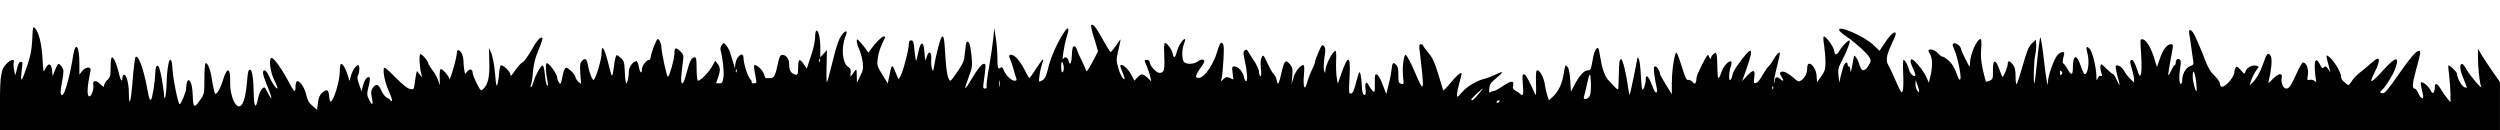 <?xml version="1.0" standalone="no"?>
<!DOCTYPE svg PUBLIC "-//W3C//DTD SVG 20010904//EN"
 "http://www.w3.org/TR/2001/REC-SVG-20010904/DTD/svg10.dtd">
<svg version="1.0" xmlns="http://www.w3.org/2000/svg"
 width="1920pt" height="100pt" viewBox="0 0 1920 100"
 preserveAspectRatio="xMidYMid meet">

<g transform="translate(0,100) scale(0.1,-0.1)"
fill="#000000" stroke="none">
<path d="M8403 708 l30 -103 -44 -83 c-37 -70 -45 -79 -50 -60 -3 13 -19 48
-34 78 -15 30 -31 66 -35 80 -3 14 -13 25 -21 25 -10 0 -15 -17 -17 -67 -3
-69 -15 -88 -26 -43 -7 26 -30 34 -40 13 -14 -31 8 113 25 165 24 71 16 90
-17 42 -52 -78 -105 -195 -124 -278 -16 -66 -25 -84 -52 -98 -20 -11 -21 -10
-15 38 3 26 12 67 20 91 19 56 7 45 -48 -38 -24 -39 -47 -70 -50 -70 -2 0 -20
31 -39 69 -34 67 -75 111 -102 111 -16 0 -18 -14 -4 -40 5 -10 16 -42 24 -72
8 -29 17 -61 21 -70 5 -14 2 -18 -14 -18 -24 0 -69 44 -83 83 -7 20 -13 25
-23 17 -20 -16 -25 -1 -25 76 0 40 -5 108 -12 151 l-12 78 -7 -75 c-4 -41 -18
-140 -32 -219 -14 -79 -23 -150 -20 -157 3 -9 -2 -14 -12 -14 -15 0 -16 7 -11
43 19 138 19 147 3 147 -18 0 -47 -36 -102 -128 -20 -35 -39 -61 -41 -59 -3 2
9 41 26 86 28 77 29 86 21 167 -8 80 -22 117 -37 101 -4 -4 -10 -40 -13 -79
-6 -66 -12 -80 -55 -145 -27 -40 -52 -73 -56 -73 -19 0 -33 69 -40 193 -8 138
-12 159 -29 141 -10 -10 -47 -153 -57 -223 -7 -41 -8 -42 -16 -21 -5 14 -8 47
-6 75 4 61 -20 70 -36 15 -10 -34 -11 -32 -16 35 -4 52 -9 70 -20 70 -9 0 -18
-21 -27 -64 -7 -36 -15 -66 -17 -68 -2 -3 -7 26 -11 64 -8 85 -11 93 -30 93
-10 0 -15 -10 -15 -27 0 -40 -35 -180 -58 -233 -19 -44 -20 -45 -30 -20 -43
108 -41 108 -62 7 l-12 -58 -42 68 c-40 65 -41 71 -35 124 5 45 23 95 57 162
2 4 -3 7 -11 7 -14 0 -64 -49 -100 -100 l-18 -25 -17 25 c-9 14 -29 38 -44 55
-25 28 -27 28 -28 9 0 -12 9 -42 20 -66 11 -25 22 -69 26 -99 5 -46 2 -61 -20
-104 l-25 -50 -1 55 c-1 58 0 58 -38 3 -11 -16 -12 -14 -9 15 3 27 -1 37 -20
49 -45 30 -54 152 -18 239 15 37 7 44 -21 17 -27 -28 -49 -88 -84 -233 -18
-74 -36 -138 -39 -142 -3 -4 -5 50 -3 120 l3 127 -26 -28 -25 -28 0 74 c0 77
-15 141 -31 131 -5 -3 -9 -26 -9 -52 0 -27 -13 -88 -32 -143 l-32 -96 -20 30
c-34 50 -46 46 -46 -15 0 -64 -4 -70 -35 -56 -25 11 -35 35 -35 84 0 35 -29
68 -56 62 -12 -2 -21 -21 -30 -68 -19 -91 -29 -110 -59 -110 -14 0 -28 0 -32
-1 -4 0 -11 13 -15 30 -8 28 -50 71 -71 71 -9 0 -8 -18 9 -107 6 -29 4 -33
-17 -33 -12 0 -19 3 -16 7 4 3 -2 16 -12 27 -20 21 -51 121 -51 163 0 53 -56
10 -62 -47 l-4 -35 -13 45 c-7 25 -18 59 -23 75 -5 17 -18 41 -29 55 -21 24
-21 24 -35 5 -8 -11 -13 -29 -10 -40 18 -67 28 -166 22 -207 -6 -42 -10 -48
-32 -48 -13 0 -24 1 -24 3 0 1 7 20 15 42 19 54 18 79 -4 106 l-18 23 -18 -34
c-27 -53 -107 -133 -117 -118 -4 7 -8 50 -8 96 0 63 -3 82 -14 82 -24 0 -40
-31 -61 -113 -27 -109 -51 -118 -41 -16 4 41 10 91 13 111 4 30 1 41 -20 62
-36 36 -47 33 -47 -14 0 -41 -39 -180 -51 -180 -8 0 -49 190 -49 226 0 29 -16
64 -29 64 -10 0 -52 -112 -54 -142 -1 -10 -6 -18 -12 -18 -21 0 -55 -46 -55
-74 0 -39 -16 -23 -24 24 -4 23 -12 40 -19 40 -24 0 -57 -45 -57 -77 0 -42
-11 -93 -20 -93 -4 0 -10 39 -11 86 -4 80 -6 87 -33 111 -30 25 -30 25 -38 4
-4 -11 -10 -44 -13 -73 -10 -83 -16 -87 -31 -23 -38 162 -64 211 -64 122 0
-42 -41 -182 -59 -200 -10 -10 -36 57 -46 115 -7 47 -23 57 -46 29 -15 -18
-16 -34 -12 -99 l6 -77 -22 19 c-11 11 -21 25 -21 33 0 19 -54 73 -72 73 -10
0 -19 -23 -28 -67 -12 -60 -14 -64 -26 -48 -8 10 -14 28 -14 39 -1 28 -68 119
-81 110 -11 -6 -8 -67 7 -143 4 -23 3 -32 -4 -27 -6 3 -13 40 -17 81 -5 49
-11 75 -19 72 -15 -5 -53 -73 -68 -125 -7 -23 -16 -42 -20 -42 -4 0 -4 10 1
22 5 13 12 59 15 103 6 58 17 103 43 163 19 46 32 86 29 90 -14 14 -43 -18
-86 -96 -25 -44 -55 -85 -67 -91 -12 -5 -38 -34 -57 -63 -27 -39 -36 -47 -36
-31 0 22 -55 76 -72 71 -6 -2 -12 -26 -14 -53 -4 -59 -14 -108 -20 -102 -3 2
-9 49 -13 104 -5 57 -17 118 -27 143 l-19 42 3 -107 c4 -115 -10 -175 -47
-209 -18 -16 -20 -14 -50 45 -17 34 -31 70 -31 80 0 28 -22 34 -40 11 l-18
-21 -6 31 c-3 17 -6 45 -6 64 0 18 -5 44 -11 58 -14 31 -39 42 -39 18 0 -43
-59 -245 -60 -205 0 16 -49 73 -63 73 -8 0 -11 -22 -10 -67 2 -66 2 -67 -9
-28 -6 22 -26 60 -45 84 -18 24 -33 48 -33 53 0 18 -52 78 -62 72 -11 -7 -5
-107 8 -154 l7 -25 -21 25 -20 25 -6 -25 c-3 -14 -8 -46 -11 -72 -6 -46 -7
-47 -36 -41 -21 4 -58 34 -114 91 -65 66 -84 80 -87 66 -7 -36 11 -116 41
-180 16 -35 26 -66 20 -69 -5 -4 -9 -2 -9 3 0 5 -12 14 -26 20 -15 7 -33 30
-45 57 -23 51 -41 56 -66 19 -14 -22 -15 -34 -7 -75 12 -56 3 -64 -20 -17 -19
38 -20 49 -2 116 7 30 9 55 4 58 -16 10 -38 -18 -50 -63 l-11 -45 -19 54 c-14
39 -16 58 -8 70 12 21 14 78 2 78 -17 0 -44 -39 -56 -80 l-12 -42 -13 44 c-15
49 -37 88 -51 88 -6 0 -10 -26 -10 -57 0 -75 -48 -233 -71 -233 -4 0 -9 19
-11 42 -4 50 -17 57 -53 26 -20 -18 -28 -36 -33 -78 l-7 -54 -36 32 c-28 24
-38 44 -48 88 -13 57 -52 111 -71 99 -6 -3 -10 -22 -10 -41 0 -19 -3 -34 -7
-34 -5 0 -28 37 -52 83 -50 93 -107 172 -124 172 -25 0 -12 -109 21 -174 17
-33 27 -61 22 -61 -12 0 -42 46 -65 98 -19 44 -45 57 -45 21 0 -11 13 -50 28
-87 40 -94 50 -142 16 -77 -33 63 -31 61 -52 42 -10 -9 -24 -44 -31 -79 -16
-79 -30 -61 -32 42 -2 121 -12 185 -29 185 -12 0 -17 -20 -22 -88 -9 -99 -21
-153 -41 -181 -37 -51 -92 57 -89 174 2 115 -24 120 -57 10 -12 -39 -30 -79
-41 -90 -18 -18 -19 -18 -29 30 -6 27 -14 69 -17 92 -9 57 -32 110 -44 103 -6
-3 -10 -58 -10 -121 0 -112 -1 -117 -30 -158 -47 -69 -56 -66 -59 21 -2 74
-12 116 -29 127 -11 6 -22 -25 -22 -62 0 -27 -39 -122 -50 -122 -11 0 -48 177
-54 259 -5 73 -10 90 -23 78 -10 -11 -22 -96 -23 -177 -2 -84 -17 -153 -20
-90 0 19 -9 78 -18 130 -13 68 -22 95 -32 95 -11 0 -15 -14 -17 -55 -2 -68
-23 -199 -33 -205 -10 -6 -15 7 -30 90 -28 153 -72 267 -90 234 -4 -8 -14 -87
-21 -176 -13 -167 -29 -218 -29 -93 0 73 -22 146 -40 135 -5 -3 -10 -15 -10
-26 0 -37 -17 -10 -29 48 -15 65 -37 113 -51 113 -6 0 -10 -33 -10 -75 0 -68
-3 -78 -25 -99 -14 -13 -25 -31 -25 -42 0 -15 -5 -13 -29 10 -35 34 -61 30
-54 -8 6 -28 -14 -86 -29 -86 -22 0 -20 66 8 198 7 33 -38 30 -65 -4 l-21 -27
0 87 c0 135 -30 172 -48 59 -23 -152 -65 -303 -84 -303 -16 0 -16 22 -1 103
14 80 14 89 -1 112 -9 14 -20 25 -25 25 -5 0 -18 -21 -28 -48 l-18 -47 -5 45
c-6 55 -28 60 -51 13 -16 -32 -16 -31 -22 75 -6 112 -28 204 -57 235 -16 18
-18 13 -22 -85 -4 -80 -12 -124 -37 -197 -43 -128 -54 -142 -46 -61 4 35 7 69
8 75 1 5 -5 10 -13 10 -14 0 -22 -17 -36 -80 -7 -29 -7 -29 -15 15 -5 25 -6
53 -3 62 8 26 -20 23 -49 -5 -49 -44 -57 -90 -57 -312 l0 -205 9600 0 9600 0
0 185 0 185 -52 74 c-29 41 -67 99 -85 128 l-32 53 0 -65 c0 -80 13 -198 24
-224 14 -33 -80 77 -109 126 -15 27 -31 48 -36 48 -20 0 -19 -41 1 -91 43
-108 41 -100 14 -87 -22 10 -55 71 -55 102 0 14 -59 70 -66 63 -2 -2 0 -37 6
-78 5 -41 9 -103 10 -139 l0 -65 -25 30 c-14 17 -35 47 -47 67 -28 48 -48 56
-48 20 0 -15 -4 -33 -9 -41 -7 -11 -13 -7 -25 17 -17 33 -62 69 -73 59 -3 -4
0 -26 6 -51 16 -63 15 -82 -3 -67 -8 6 -19 25 -26 41 -7 17 -19 30 -26 30 -20
0 -17 39 10 138 37 133 40 152 24 152 -22 0 -67 -53 -166 -195 -67 -97 -96
-131 -111 -131 -25 0 -27 9 -5 27 24 20 84 118 100 162 35 98 4 95 -90 -9 -97
-107 -116 -114 -71 -25 35 70 44 111 25 111 -6 0 -29 -17 -53 -38 -23 -21 -61
-53 -84 -70 -23 -18 -51 -48 -63 -67 -18 -29 -24 -33 -35 -22 -8 6 -21 18 -30
25 -8 7 -15 22 -15 33 0 36 -66 141 -101 159 -17 9 -17 11 16 -114 4 -14 1
-12 -10 7 -17 29 -30 34 -41 16 -4 -8 -14 2 -26 25 -28 55 -44 42 -40 -35 2
-35 6 -73 9 -84 5 -17 4 -18 -11 -6 -9 7 -25 11 -37 8 -20 -5 -21 -3 -14 39 7
47 -12 94 -38 94 -6 0 -27 -35 -46 -78 -46 -101 -59 -122 -82 -122 -24 0 -43
44 -35 83 8 40 -24 36 -69 -10 -34 -35 -37 -36 -31 -13 20 76 28 162 17 186
-16 36 -32 26 -51 -32 -26 -77 -59 -139 -87 -165 l-25 -24 7 25 c10 35 35 82
52 102 14 15 13 18 -11 24 -31 7 -71 -15 -81 -47 -7 -20 -8 -19 -36 13 -24 28
-30 31 -39 18 -5 -8 -10 -24 -10 -34 0 -40 -78 -125 -100 -111 -6 3 -10 13
-10 20 0 16 -21 45 -60 82 -13 14 -34 50 -46 81 -47 122 -90 220 -103 235 -22
27 -34 20 -27 -15 4 -18 11 -67 16 -108 6 -41 12 -87 15 -102 3 -22 -1 -28
-26 -37 -32 -11 -59 -60 -59 -105 0 -14 -4 -27 -9 -30 -14 -9 -18 61 -7 120 6
38 6 58 -1 65 -15 15 -33 3 -33 -22 0 -10 -4 -19 -8 -19 -5 0 -16 -18 -26 -41
-10 -22 -20 -38 -23 -36 -2 3 5 53 16 111 25 130 25 126 3 126 -29 0 -60 -41
-84 -111 l-22 -64 -27 85 c-27 82 -65 136 -91 128 -11 -4 -11 3 -3 -133 4 -62
3 -121 -3 -135 -8 -22 -11 -18 -31 43 -14 41 -28 67 -37 67 -18 0 -18 -15 1
-76 8 -27 15 -60 15 -73 l0 -25 -29 28 c-16 15 -37 43 -47 61 -16 31 -48 50
-64 40 -4 -3 1 -35 11 -72 24 -87 24 -100 -3 -40 -11 26 -24 47 -29 47 -4 0
-27 19 -51 42 -41 41 -43 42 -46 20 -2 -13 1 -36 7 -52 8 -24 7 -28 -5 -23 -8
3 -18 -4 -23 -18 -9 -22 -10 -20 -10 14 -1 67 -31 191 -51 211 -25 26 -32 18
-20 -25 20 -68 8 -169 -20 -169 -4 0 -18 29 -30 65 -31 94 -60 86 -60 -17 0
-57 -13 -60 -41 -8 -10 18 -24 37 -30 41 -9 5 -9 18 -2 48 10 36 9 41 -6 41
-10 0 -27 -10 -39 -23 -25 -26 -72 -155 -73 -201 l-1 -31 -8 30 c-4 17 -16
101 -25 188 -10 86 -22 154 -25 150 -4 -5 -15 -84 -24 -178 -9 -93 -19 -171
-21 -174 -10 -9 -5 169 6 218 6 27 9 65 7 83 l-3 33 -31 -30 c-24 -24 -37 -56
-68 -165 -21 -74 -42 -139 -47 -145 -5 -5 -9 18 -9 57 0 51 -5 71 -21 92 -24
31 -39 33 -39 6 0 -22 -31 -100 -40 -100 -3 0 -14 26 -25 58 -29 82 -50 78
-49 -10 1 -61 -1 -67 -24 -77 -13 -7 -27 -9 -30 -7 -2 3 -13 45 -24 93 -14 64
-17 108 -12 161 3 42 2 72 -4 72 -30 0 -82 -118 -82 -186 0 -36 -1 -35 -35 32
-19 38 -35 74 -35 80 0 18 -38 47 -54 41 -13 -5 -13 -12 4 -49 25 -59 55 -202
46 -224 -6 -15 -13 -4 -31 46 -17 46 -35 74 -62 97 -20 17 -40 30 -44 28 -3
-3 -19 9 -34 25 -16 17 -39 30 -52 30 -27 0 -28 -6 -8 -40 17 -30 18 -97 1
-165 l-12 -50 -17 38 c-17 39 -49 83 -89 124 -35 36 -46 12 -20 -42 12 -25 22
-52 22 -60 0 -25 -40 5 -47 35 -8 36 -32 80 -43 80 -5 0 -6 -46 -3 -107 3 -60
1 -119 -4 -132 -8 -21 -14 -12 -52 75 -24 55 -49 109 -57 121 -22 36 -16 79
21 157 19 40 35 79 35 85 0 30 -38 1 -79 -61 l-46 -68 -45 43 c-73 70 -282
160 -264 114 3 -8 29 -31 57 -49 67 -45 159 -129 176 -161 12 -23 11 -29 -9
-61 -30 -50 -54 -47 -70 9 -10 37 -37 78 -41 64 -1 -2 -7 -35 -14 -74 -8 -45
-13 -59 -14 -37 0 17 -5 32 -11 32 -5 0 -10 7 -10 15 0 25 -20 17 -31 -12 -5
-15 -15 -50 -22 -78 l-11 -50 -6 54 c-5 48 -2 61 27 116 37 71 66 146 58 153
-7 8 -53 -37 -76 -75 -26 -42 -35 -41 -43 1 -7 34 -69 116 -80 105 -4 -4 -2
-35 4 -70 5 -35 10 -92 10 -126 0 -54 -4 -68 -32 -109 l-33 -46 -3 49 c-5 76
-72 132 -72 61 0 -40 -18 -76 -46 -95 -20 -13 -26 -11 -68 27 -28 23 -57 40
-72 40 -28 0 -30 -11 -8 -45 18 -28 9 -33 -17 -9 -21 19 -39 11 -40 -19 0 -12
-3 -17 -5 -11 -3 7 7 57 21 112 14 55 25 106 25 113 0 18 -28 -9 -47 -45 -9
-17 -27 -43 -41 -57 -13 -14 -36 -48 -51 -75 -14 -27 -35 -50 -45 -52 -17 -4
-18 0 -13 42 9 62 -6 66 -54 15 l-39 -42 35 99 c61 172 41 178 -71 22 -18 -24
-35 -58 -39 -75 -3 -18 -11 -35 -16 -38 -13 -9 -11 63 3 102 6 18 9 36 5 40
-15 14 -62 -35 -76 -80 -8 -26 -18 -47 -23 -47 -4 0 -8 35 -8 78 0 42 -3 87
-6 100 -6 22 -8 22 -25 6 -11 -9 -19 -24 -20 -33 0 -10 -4 -7 -10 8 -5 13 -11
22 -14 19 -17 -17 -85 -155 -85 -174 0 -12 -3 -29 -6 -37 -5 -13 -9 -12 -26 5
-11 11 -26 17 -34 14 -10 -4 -22 20 -44 92 -36 114 -45 133 -53 106 -16 -52
-27 -147 -27 -223 l0 -85 -45 73 c-25 40 -45 77 -45 81 0 21 -24 60 -37 60
-12 0 -13 -12 -8 -57 4 -32 11 -75 17 -97 9 -39 5 -57 -11 -40 -5 5 -16 30
-26 56 -23 63 -45 82 -45 40 0 -36 -18 -88 -27 -79 -3 4 -8 53 -11 109 -2 57
-9 112 -15 123 -11 19 -12 19 -14 -5 -2 -14 -16 -83 -31 -155 -27 -130 -27
-130 -34 -80 -19 136 -44 240 -58 240 -12 0 -15 -21 -17 -113 -1 -63 -3 -116
-6 -118 -4 -5 -26 17 -78 75 -25 28 -46 90 -59 174 -12 72 -14 77 -30 62 -11
-10 -22 -45 -29 -90 -11 -67 -15 -75 -35 -75 -28 0 -65 -39 -102 -109 l-29
-55 -5 86 c-3 51 -11 92 -19 102 -8 9 -16 15 -18 13 -2 -3 -8 -32 -14 -67 -12
-75 -41 -135 -82 -172 l-31 -28 -12 36 c-7 20 -15 58 -19 84 -7 52 -37 110
-58 110 -10 0 -12 -24 -10 -102 2 -83 1 -98 -8 -78 -51 112 -72 150 -85 150
-12 0 -13 -13 -8 -80 7 -78 2 -94 -23 -69 -6 6 -22 17 -35 23 -12 7 -21 19
-19 27 14 54 -8 55 -84 3 -28 -19 -57 -34 -66 -34 -8 0 -19 -4 -25 -10 -6 -6
-8 4 -6 30 3 34 12 46 61 86 57 47 48 52 -29 14 -19 -9 -48 -20 -65 -24 -62
-15 -134 -57 -174 -102 -37 -42 -41 -45 -41 -23 0 14 9 56 19 94 11 38 18 71
16 73 -7 8 -43 -24 -90 -81 -27 -33 -50 -56 -51 -51 -1 5 -18 62 -38 126 -29
94 -44 126 -76 163 -22 26 -40 50 -40 56 0 5 -7 9 -16 9 -14 0 -16 -8 -11 -47
39 -328 37 -338 -35 -170 -31 73 -63 133 -71 135 -17 4 -29 -100 -20 -177 5
-47 5 -50 -16 -44 -19 5 -21 12 -21 68 0 49 -4 66 -20 80 -22 20 -26 16 -34
-50 -2 -22 -12 -71 -22 -109 l-17 -69 -24 64 c-24 65 -47 98 -59 86 -4 -3 -6
-36 -5 -73 1 -60 0 -65 -15 -54 -8 8 -22 26 -30 42 -20 40 -33 27 -26 -27 3
-27 1 -45 -6 -45 -14 0 -22 25 -23 78 -1 26 -5 61 -9 77 -8 36 -12 28 -38 -70
-13 -51 -22 -71 -36 -73 -17 -4 -17 4 -11 127 10 171 -11 177 -66 17 l-24 -69
-8 44 c-4 24 -7 81 -5 127 2 45 0 82 -3 82 -23 0 -78 -107 -80 -155 0 -19 -1
-19 -9 1 -5 12 -4 54 2 98 10 65 9 79 -4 92 -13 14 -18 8 -41 -46 -15 -34 -27
-68 -27 -76 0 -8 -11 -36 -25 -63 -13 -27 -29 -70 -36 -96 -18 -71 -33 -33
-24 61 4 49 3 74 -4 74 -24 0 -63 -48 -76 -95 l-15 -50 5 61 c5 51 2 65 -15
87 -34 43 -45 34 -65 -50 -23 -102 -31 -115 -39 -70 -4 19 -14 41 -23 48 -9 8
-31 45 -48 83 -31 66 -33 68 -45 46 -8 -16 -10 -44 -6 -87 5 -44 3 -63 -4 -58
-5 3 -10 18 -10 33 0 15 -17 53 -38 84 -20 31 -42 65 -48 75 -10 14 -14 16
-25 5 -11 -10 -11 -22 0 -70 19 -83 25 -158 13 -166 -5 -3 -13 10 -17 30 -7
42 -45 84 -74 84 -18 0 -20 -5 -14 -50 l6 -51 -27 12 c-22 10 -29 9 -47 -7
l-22 -19 7 30 c4 17 9 80 13 140 5 91 3 113 -9 123 -13 11 -19 1 -42 -73 -38
-122 -123 -222 -158 -187 -6 6 3 27 26 60 20 27 36 54 36 60 0 19 -25 19 -49
1 -33 -26 -97 -25 -111 0 -14 28 -12 96 4 136 8 19 11 35 6 35 -16 0 -51 -54
-61 -97 -13 -50 -24 -55 -32 -15 -6 31 -43 82 -59 82 -7 0 -9 -33 -6 -99 5
-108 -1 -131 -36 -131 -25 0 -76 56 -76 84 0 9 -9 16 -20 16 -24 0 -24 2 -1
-51 10 -24 22 -60 26 -79 l7 -35 -29 28 c-36 33 -48 34 -77 2 l-23 -25 -27 51
c-25 45 -68 81 -81 67 -3 -3 4 -26 16 -52 11 -26 19 -50 16 -52 -9 -10 -35 35
-49 87 -15 53 -15 63 2 135 10 43 18 80 16 81 -1 1 -17 -20 -35 -48 -19 -27
-37 -49 -41 -49 -3 0 -28 39 -55 88 -54 97 -72 122 -90 122 -9 0 -4 -31 18
-102z m-2106 -180 c-3 -8 -6 -5 -6 6 -1 11 2 17 5 13 3 -3 4 -12 1 -19z m1873
-50 c0 -15 -4 -30 -10 -33 -6 -4 -10 12 -10 42 0 35 3 44 10 33 5 -8 10 -27
10 -42z m-2513 -30 c-3 -8 -6 -5 -6 6 -1 11 2 17 5 13 3 -3 4 -12 1 -19z
m10175 -20 c-9 -9 -12 -7 -12 12 0 19 3 21 12 12 9 -9 9 -15 0 -24z m1034 -53
c5 -41 6 -75 3 -75 -10 0 -29 75 -29 114 0 63 16 39 26 -39z m-4657 -112 c-15
-28 -55 -33 -44 -5 3 9 12 46 20 82 23 108 30 113 33 25 2 -49 -2 -88 -9 -102z
m-4532 75 c-2 -13 -4 -5 -4 17 -1 22 1 32 4 23 2 -10 2 -28 0 -40z m7062 -38
c0 -11 -3 -10 -14 4 -8 11 -15 34 -14 50 l1 31 13 -35 c7 -19 14 -42 14 -50z
m-1122 18 c-3 -8 -6 -5 -6 6 -1 11 2 17 5 13 3 -3 4 -12 1 -19z m-2264 -43
c-35 -42 -53 -55 -53 -38 0 7 80 81 88 83 2 0 -14 -20 -35 -45z m162 -55 c-3
-5 -11 -10 -16 -10 -6 0 -7 5 -4 10 3 6 11 10 16 10 6 0 7 -4 4 -10z"/>
</g>
</svg>
